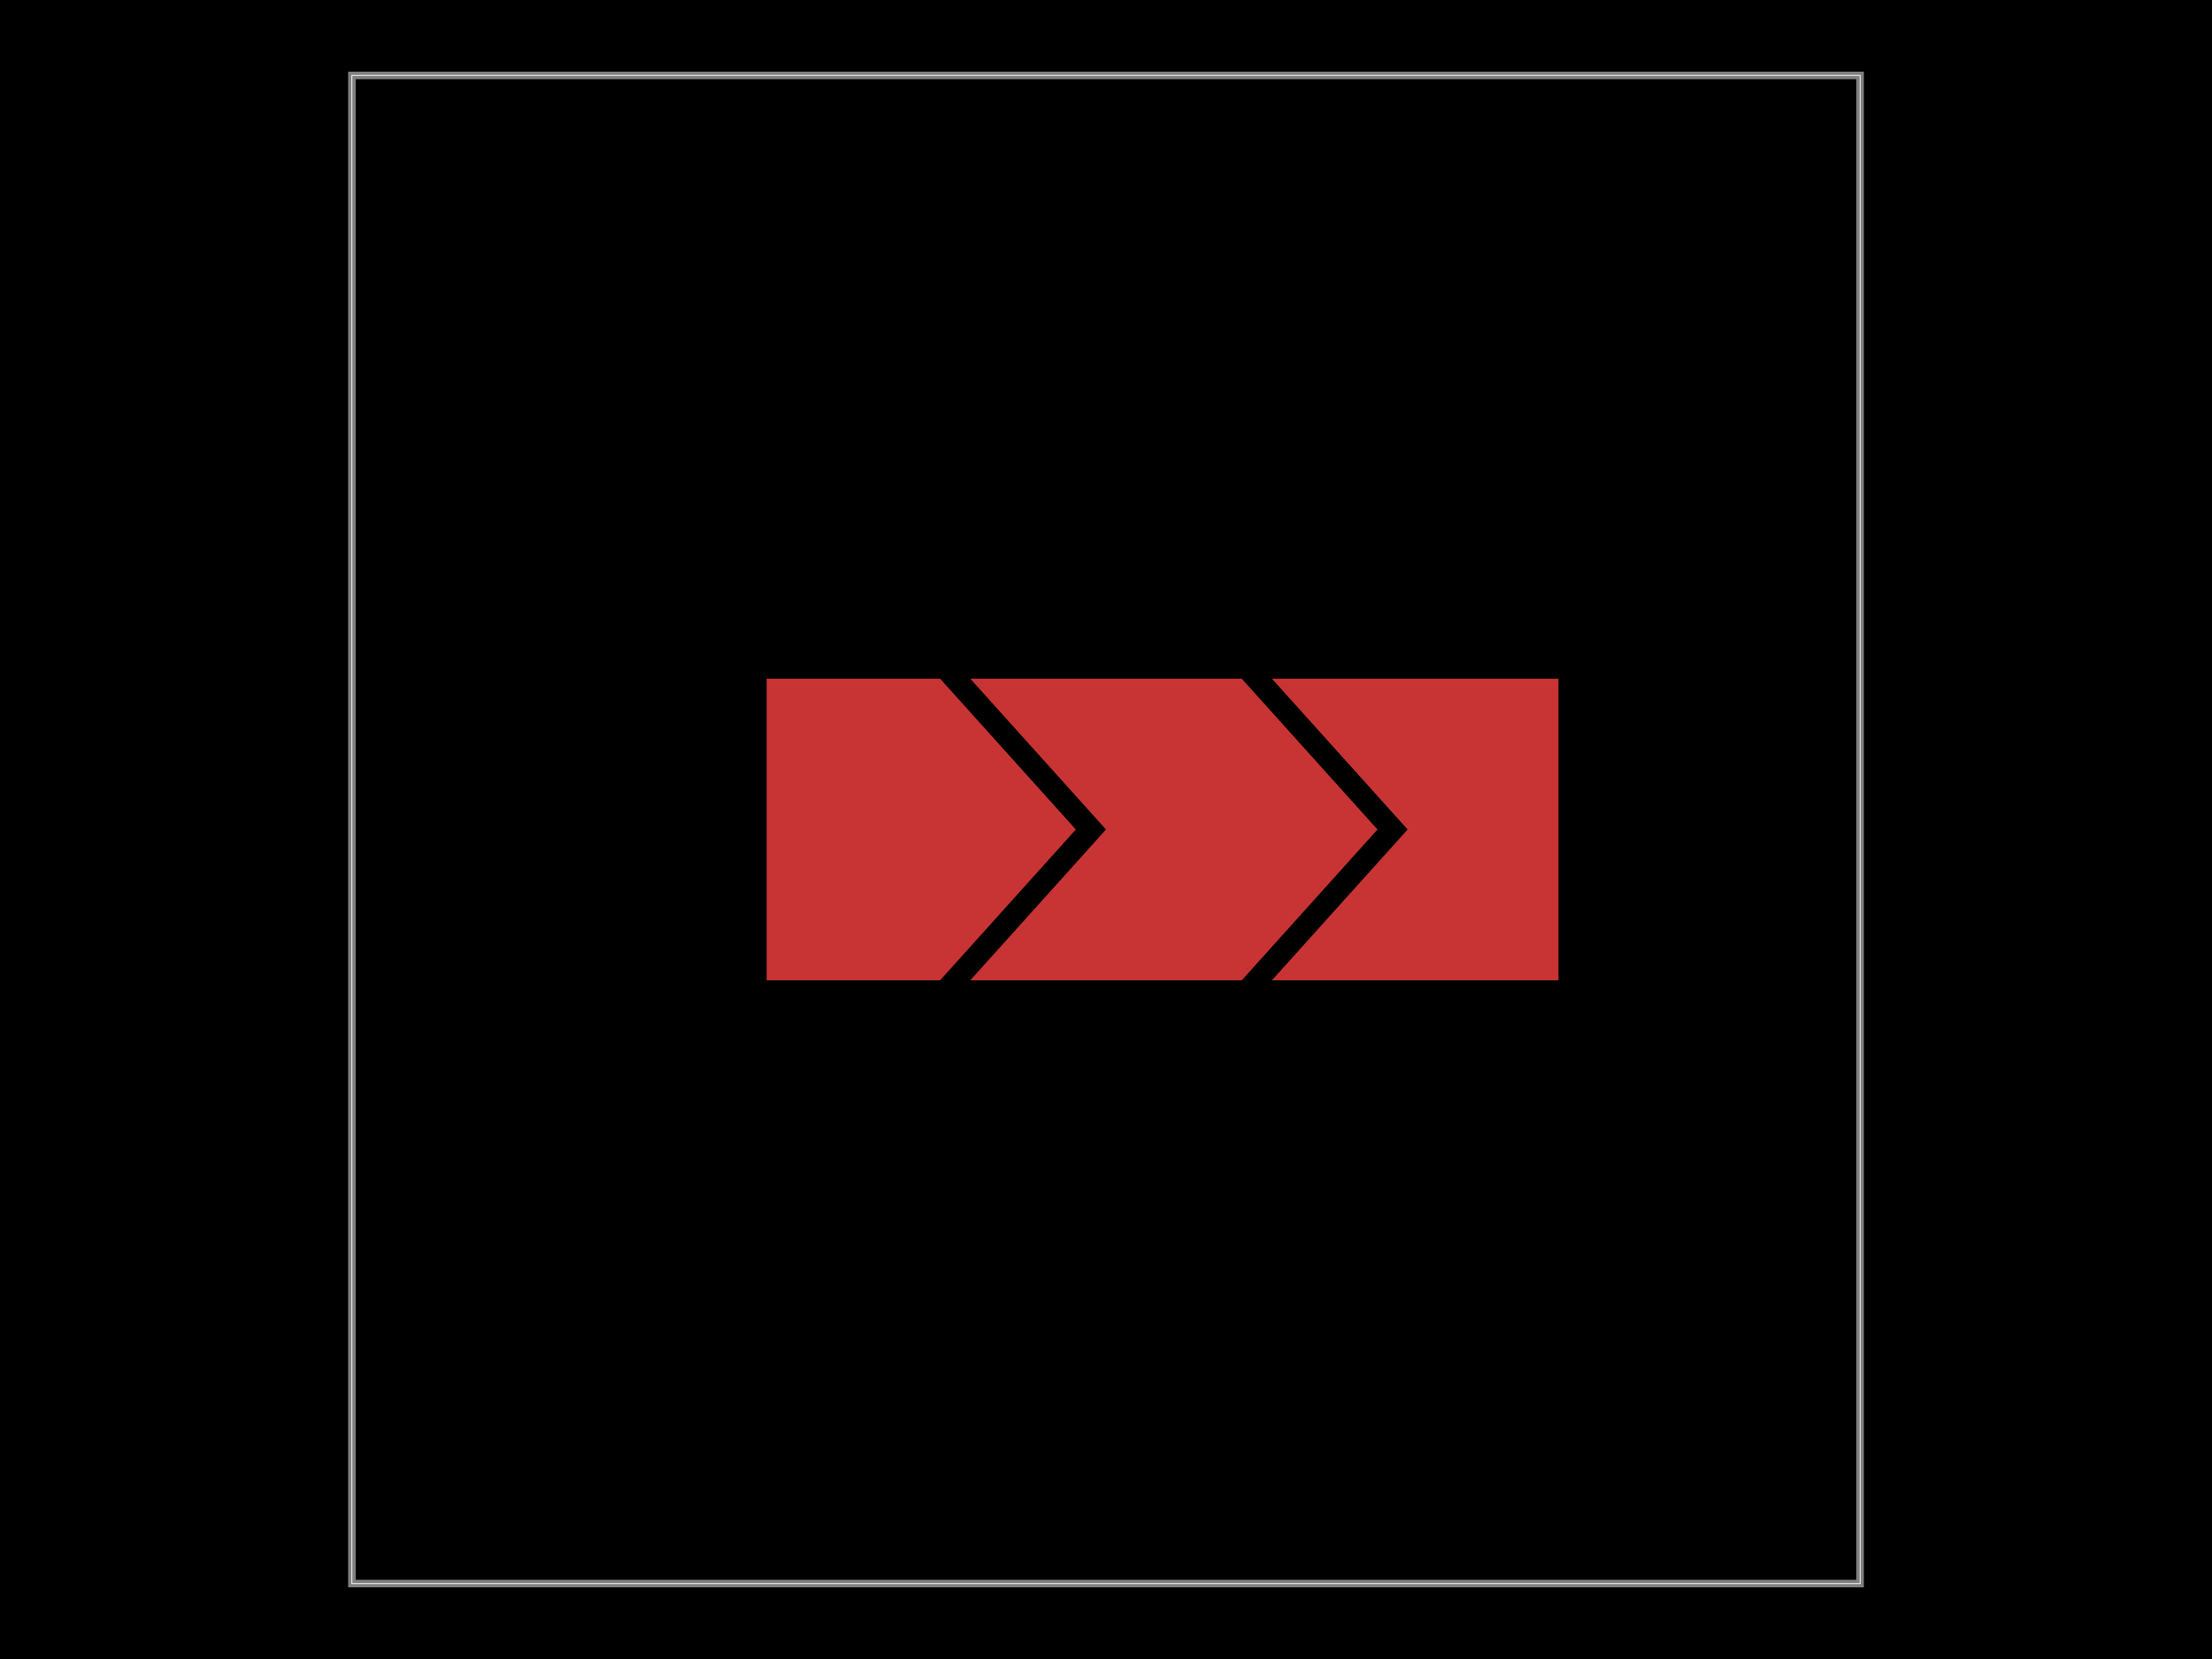 <svg xmlns="http://www.w3.org/2000/svg" width="800" height="600" data-software-used-string="@tscircuit/core@0.0.826"><style></style><rect class="boundary" x="0" y="0" fill="#000" width="800" height="600" data-type="pcb_background" data-pcb-layer="global"/><rect class="pcb-boundary" fill="none" stroke="#fff" stroke-width="0.3" x="127.273" y="27.273" width="545.455" height="545.455" data-type="pcb_boundary" data-pcb-layer="global"/><path class="pcb-board" d="M 127.273 572.727 L 672.727 572.727 L 672.727 27.273 L 127.273 27.273 Z" fill="none" stroke="rgba(255, 255, 255, 0.5)" stroke-width="2.727" data-type="pcb_board" data-pcb-layer="board"/><polygon class="pcb-pad" fill="rgb(200, 52, 52)" points="277.273,245.455 340,245.455 389.091,300 340,354.545 277.273,354.545" data-type="pcb_smtpad" data-pcb-layer="top"/><polygon class="pcb-pad" fill="rgb(200, 52, 52)" points="350.909,245.455 449.091,245.455 498.182,300 449.091,354.545 350.909,354.545 400,300" data-type="pcb_smtpad" data-pcb-layer="top"/><polygon class="pcb-pad" fill="rgb(200, 52, 52)" points="460,245.455 563.636,245.455 563.636,354.545 460,354.545 509.091,300" data-type="pcb_smtpad" data-pcb-layer="top"/></svg>